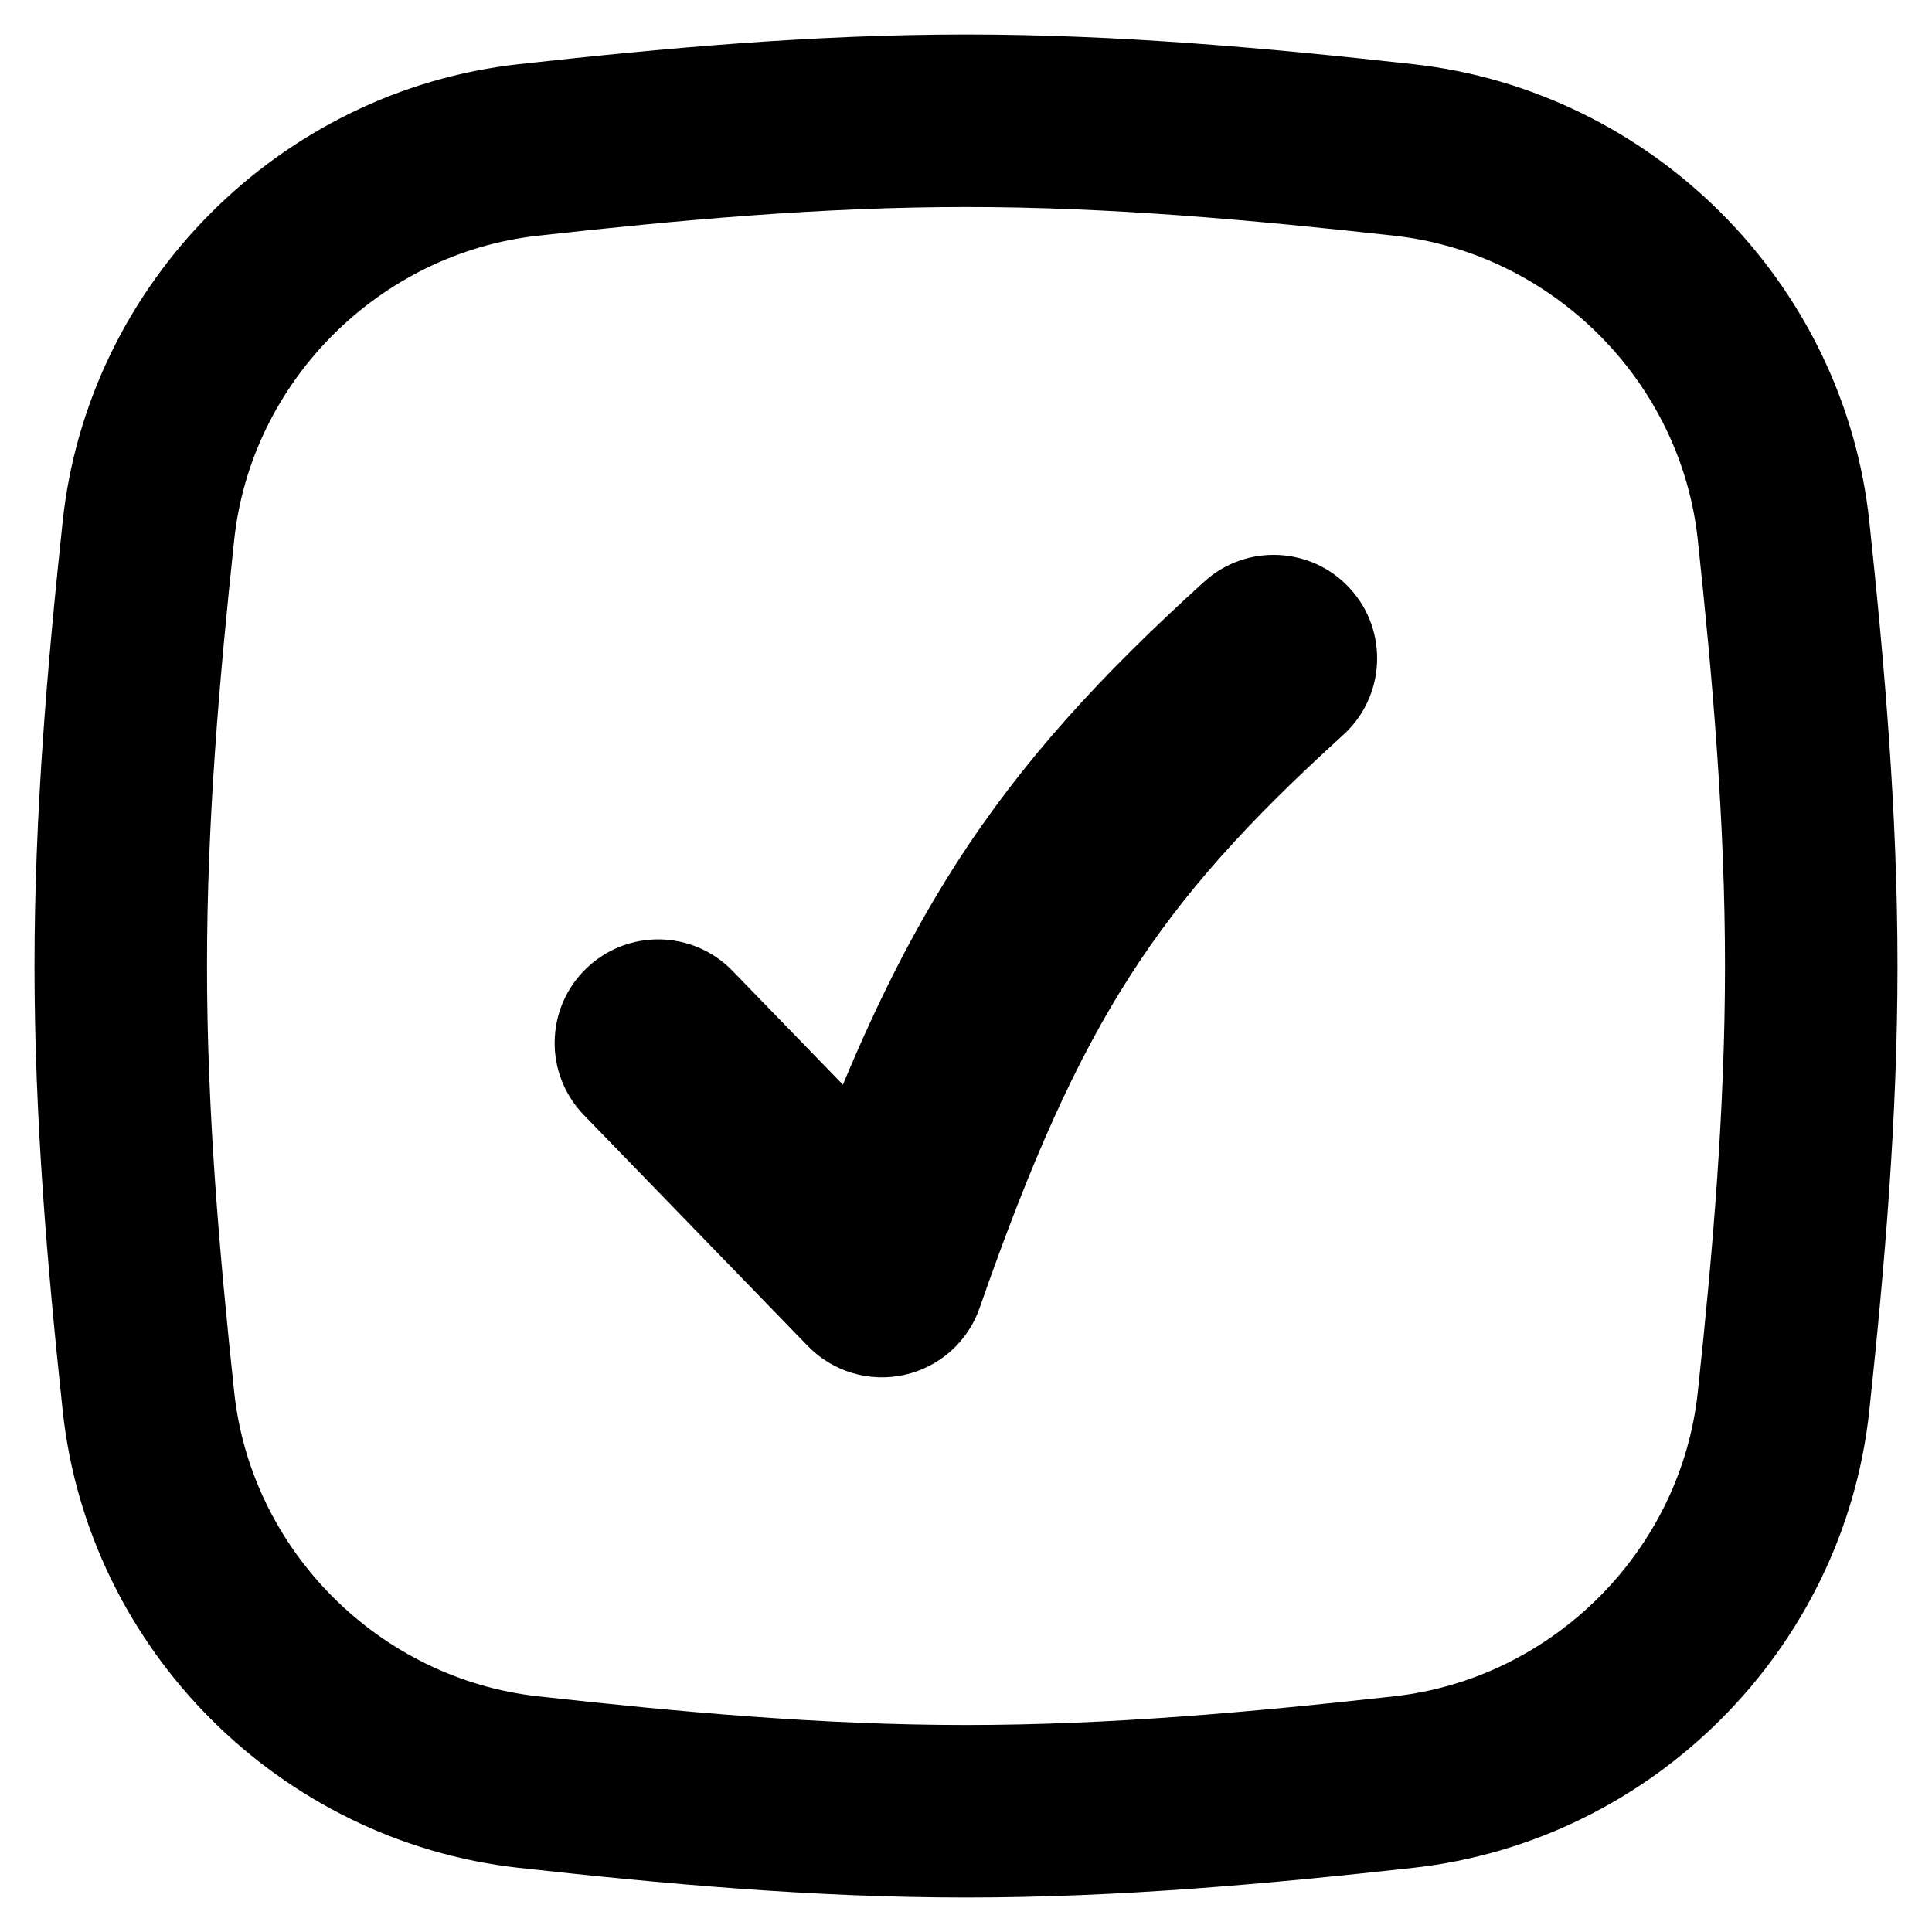 <svg xmlns="http://www.w3.org/2000/svg" fill="none" viewBox="0 0 14 14" id="Check-Square--Streamline-Flex-Remix">
  <desc>
    Check Square Streamline Icon: https://streamlinehq.com
  </desc>
  <g id="check-square--check-form-validation-checkmark-success-add-addition-box-square-tick">
    <path id="Union" fill="#000000" fill-rule="evenodd" d="M3.897 1.708C4.924 1.594 5.955 1.5 7 1.5s2.076 0.094 3.103 0.208c1.15 0.127 2.078 1.057 2.2 2.205C12.412 4.933 12.5 5.96 12.5 7s-0.088 2.067 -0.197 3.087c-0.122 1.148 -1.05 2.077 -2.2 2.205C9.076 12.406 8.045 12.5 7 12.5c-1.045 0 -2.076 -0.094 -3.103 -0.208 -1.15 -0.128 -2.078 -1.057 -2.2 -2.205C1.588 9.067 1.5 8.04 1.5 7s0.088 -2.067 0.197 -3.087c0.122 -1.148 1.05 -2.077 2.2 -2.205ZM7 0.25c-1.115 0 -2.202 0.1 -3.241 0.215C2.029 0.657 0.638 2.047 0.454 3.78 0.344 4.813 0.25 5.893 0.25 7c0 1.107 0.094 2.187 0.204 3.22 0.184 1.734 1.575 3.123 3.305 3.315C4.798 13.65 5.885 13.75 7 13.75s2.202 -0.1 3.241 -0.215c1.73 -0.192 3.121 -1.581 3.305 -3.315C13.656 9.187 13.75 8.107 13.75 7c0 -1.107 -0.094 -2.187 -0.204 -3.22 -0.184 -1.734 -1.575 -3.123 -3.305 -3.315C9.202 0.35 8.115 0.25 7 0.25Zm2.733 5.076c0.307 -0.278 0.33 -0.753 0.052 -1.059 -0.278 -0.307 -0.753 -0.33 -1.059 -0.052 -0.748 0.679 -1.318 1.296 -1.8 2.048 -0.305 0.476 -0.567 0.994 -0.818 1.597l-0.8 -0.825c-0.288 -0.297 -0.763 -0.305 -1.061 -0.016 -0.297 0.288 -0.305 0.763 -0.016 1.061l1.622 1.673c0.181 0.187 0.446 0.266 0.7 0.21 0.254 -0.056 0.461 -0.24 0.546 -0.486 0.373 -1.07 0.699 -1.797 1.089 -2.404 0.386 -0.603 0.854 -1.12 1.545 -1.747Z" clip-rule="evenodd" stroke-width="1"></path>
  </g>
</svg>